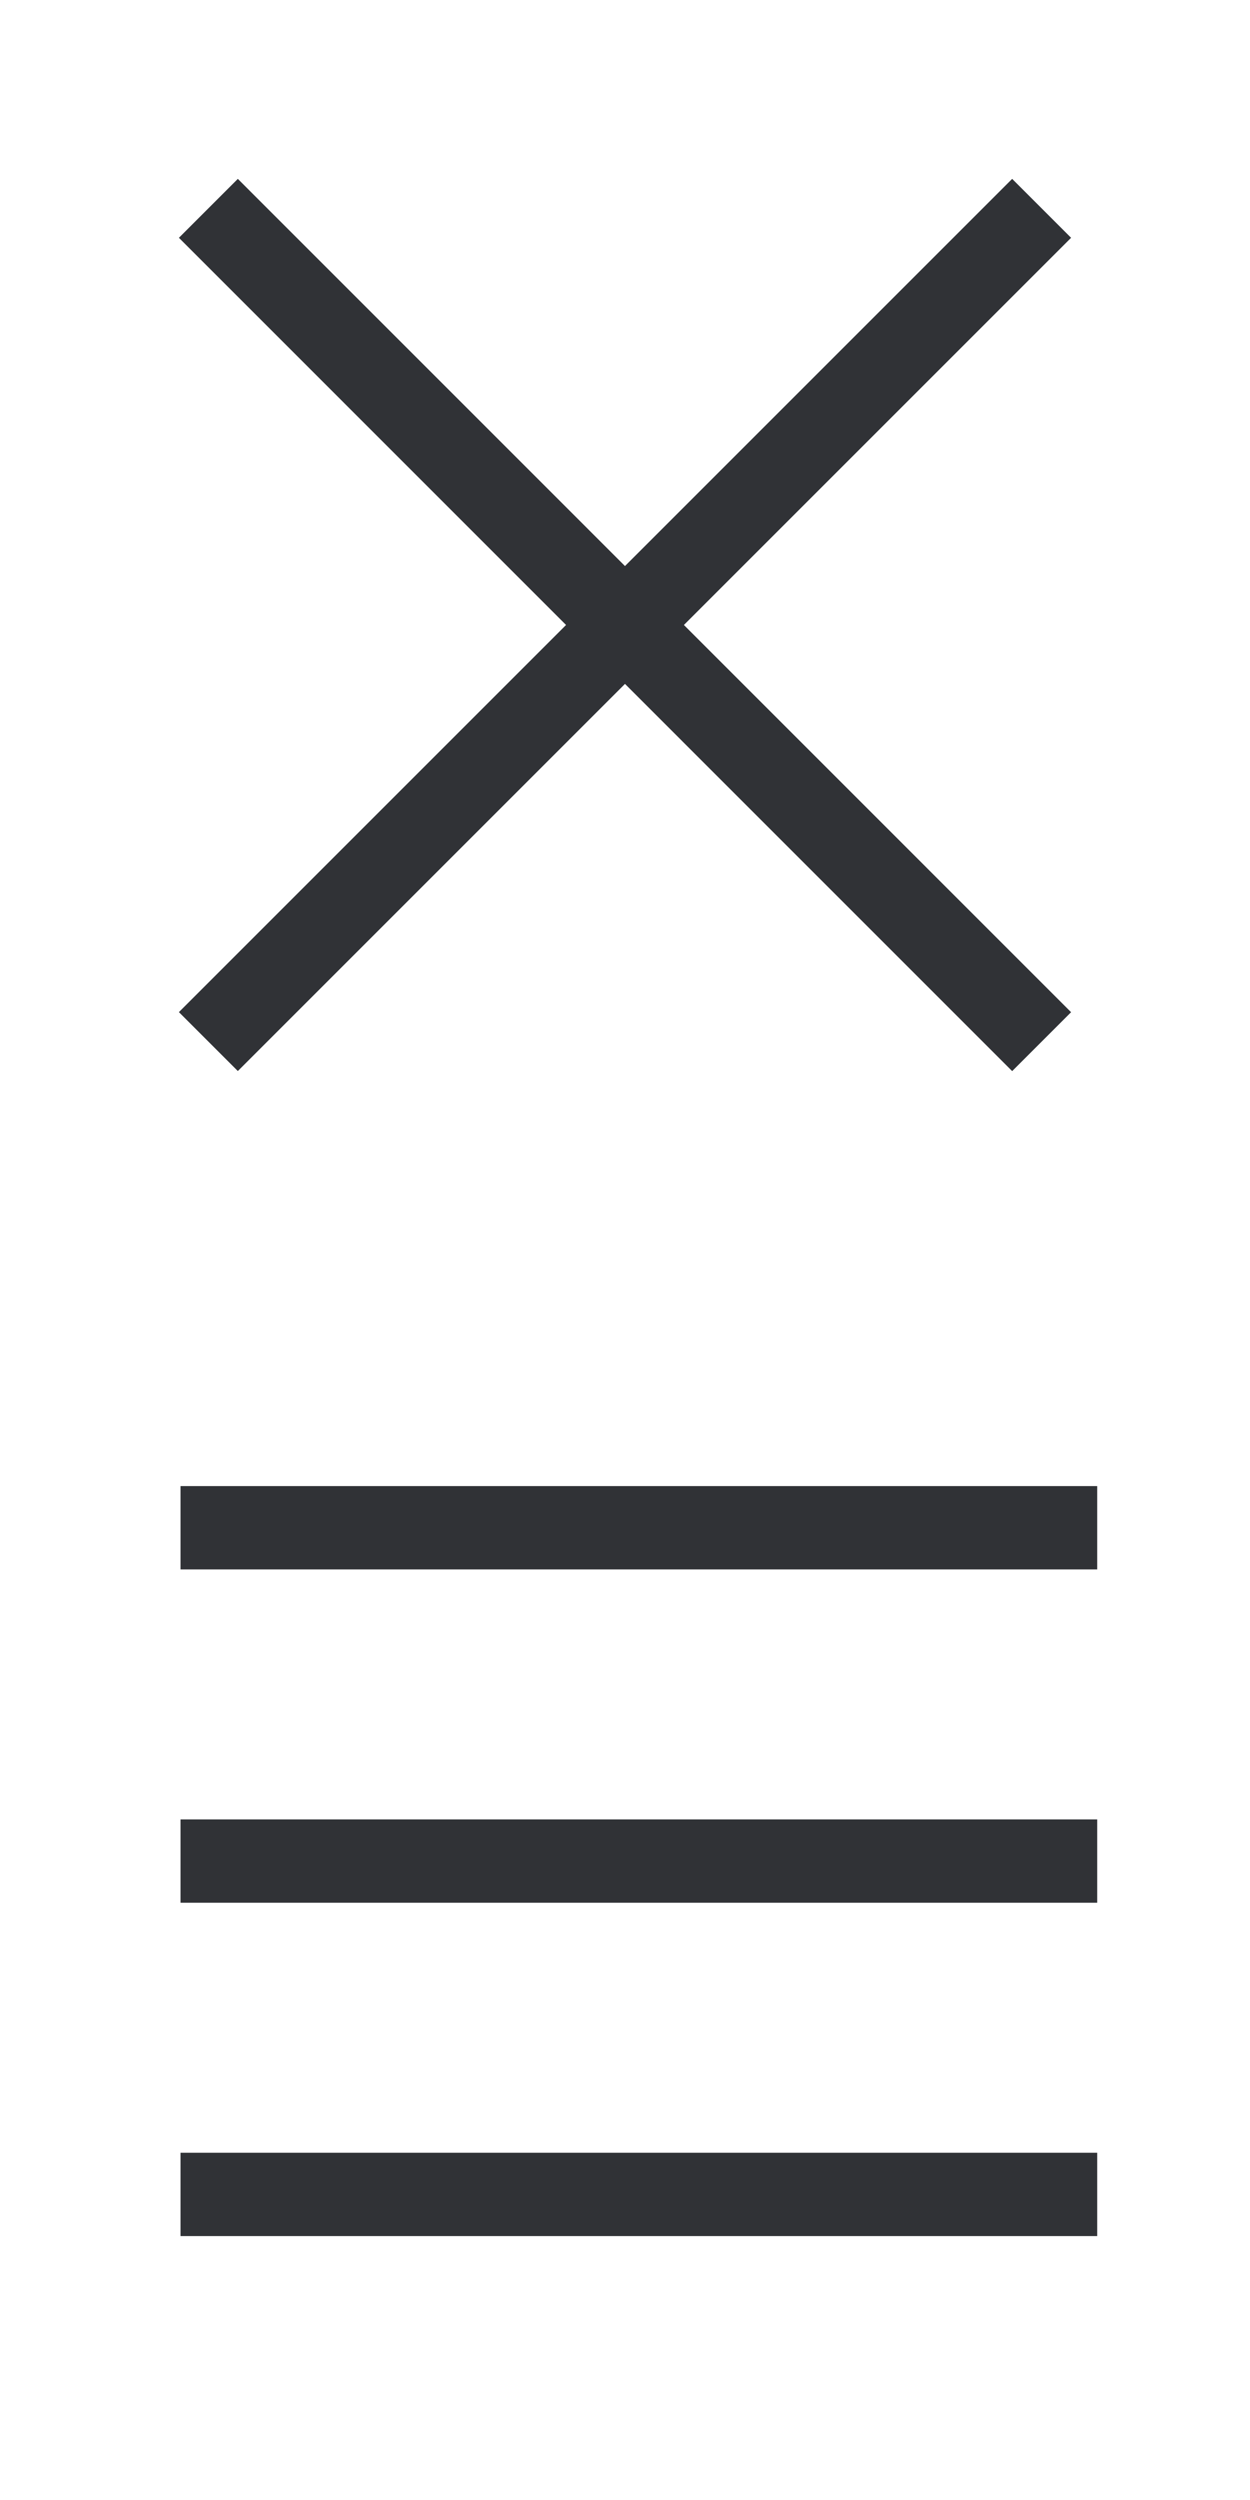 <?xml version="1.0" encoding="utf-8"?>
<!-- Generator: Adobe Illustrator 16.0.0, SVG Export Plug-In . SVG Version: 6.00 Build 0)  -->
<!DOCTYPE svg PUBLIC "-//W3C//DTD SVG 1.1//EN" "http://www.w3.org/Graphics/SVG/1.1/DTD/svg11.dtd">
<svg version="1.1" id="Layer_1" xmlns="http://www.w3.org/2000/svg" xmlns:xlink="http://www.w3.org/1999/xlink" x="0px" y="0px"
	 width="30px" height="60px" viewBox="0 0 30 60" enable-background="new 0 0 30 60" xml:space="preserve">
<g>
	<line fill="none" stroke="#303236" stroke-width="2" stroke-miterlimit="10" x1="5.001" y1="5" x2="24.999" y2="25"/>
	<line fill="none" stroke="#303236" stroke-width="2" stroke-miterlimit="10" x1="5.001" y1="24.998" x2="24.999" y2="5"/>
</g>
<g>
	<line fill="none" stroke="#303236" stroke-width="2" stroke-miterlimit="10" x1="4.333" y1="44.666" x2="26.333" y2="44.666"/>
	<line fill="none" stroke="#303236" stroke-width="2" stroke-miterlimit="10" x1="4.333" y1="36.666" x2="26.333" y2="36.666"/>
	<line fill="none" stroke="#303236" stroke-width="2" stroke-miterlimit="10" x1="4.333" y1="52.666" x2="26.333" y2="52.666"/>
</g>
</svg>
